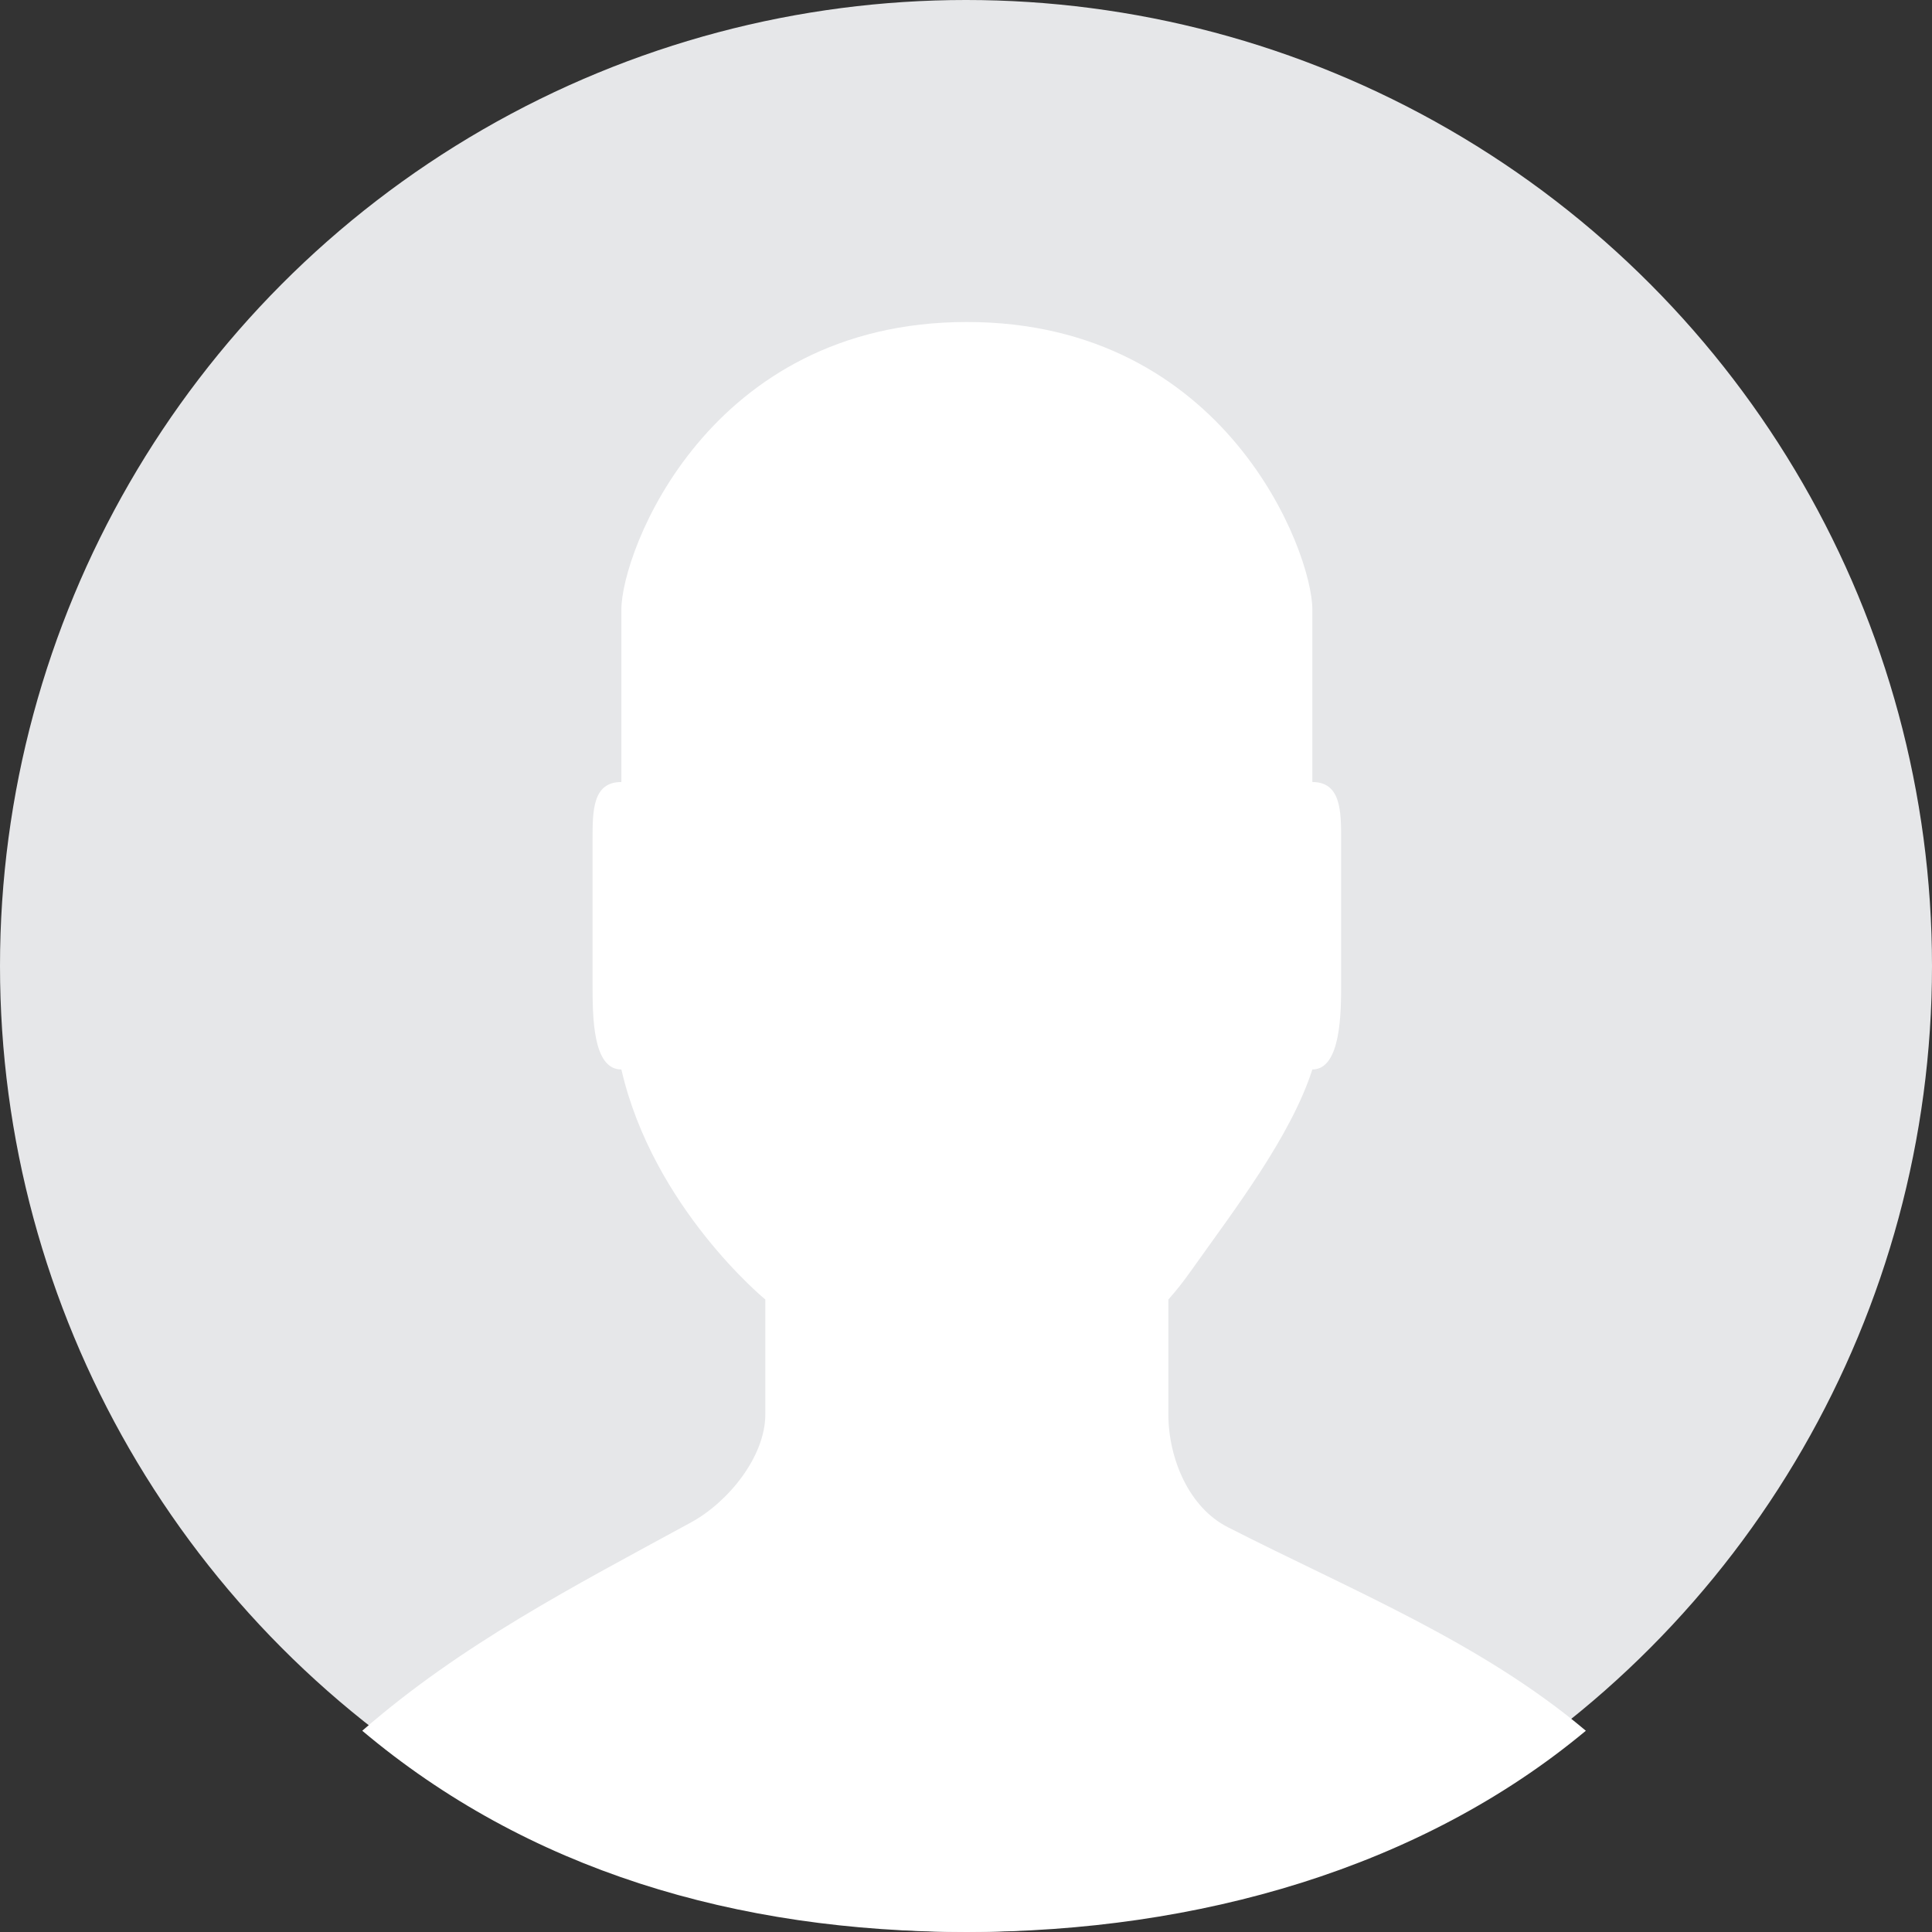 <svg width='48' height='48' viewBox='0 0 48 48' fill='none' xmlns='http://www.w3.org/2000/svg'><rect x="0" y="0" width="48" height="48" fill="#333333" stroke="none"/><circle cx='24' cy='24' r='24' fill='#E6E7E9'/><path d='M17.168 37.824C14.226 39.426 11.449 40.863 9 43C13.104 46.455 18.276 48 24.021 48C29.766 48 35.308 46.408 39.4 43C36.783 40.794 33.555 39.5 30.512 37.946C29.538 37.459 29.028 36.23 29.028 35.143V32.286C29.24 32.045 29.377 31.875 29.636 31.51C30.663 30.061 32.066 28.244 32.605 26.571C33.32 26.571 33.32 25.143 33.32 24.429V20.857C33.32 20.164 33.32 19.429 32.605 19.429C32.605 19.429 32.605 16.571 32.605 15.143C32.605 13.714 30.459 8 24.021 8C17.584 8 15.438 13.714 15.438 15.143C15.438 15.857 15.438 19.429 15.438 19.429C14.722 19.429 14.722 20.143 14.722 20.857L14.722 24.429C14.722 25.259 14.722 26.571 15.438 26.571C16.226 30 19.014 32.286 19.014 32.286V35.143C19.013 36.192 18.091 37.321 17.168 37.824Z' fill='white'/></svg>
